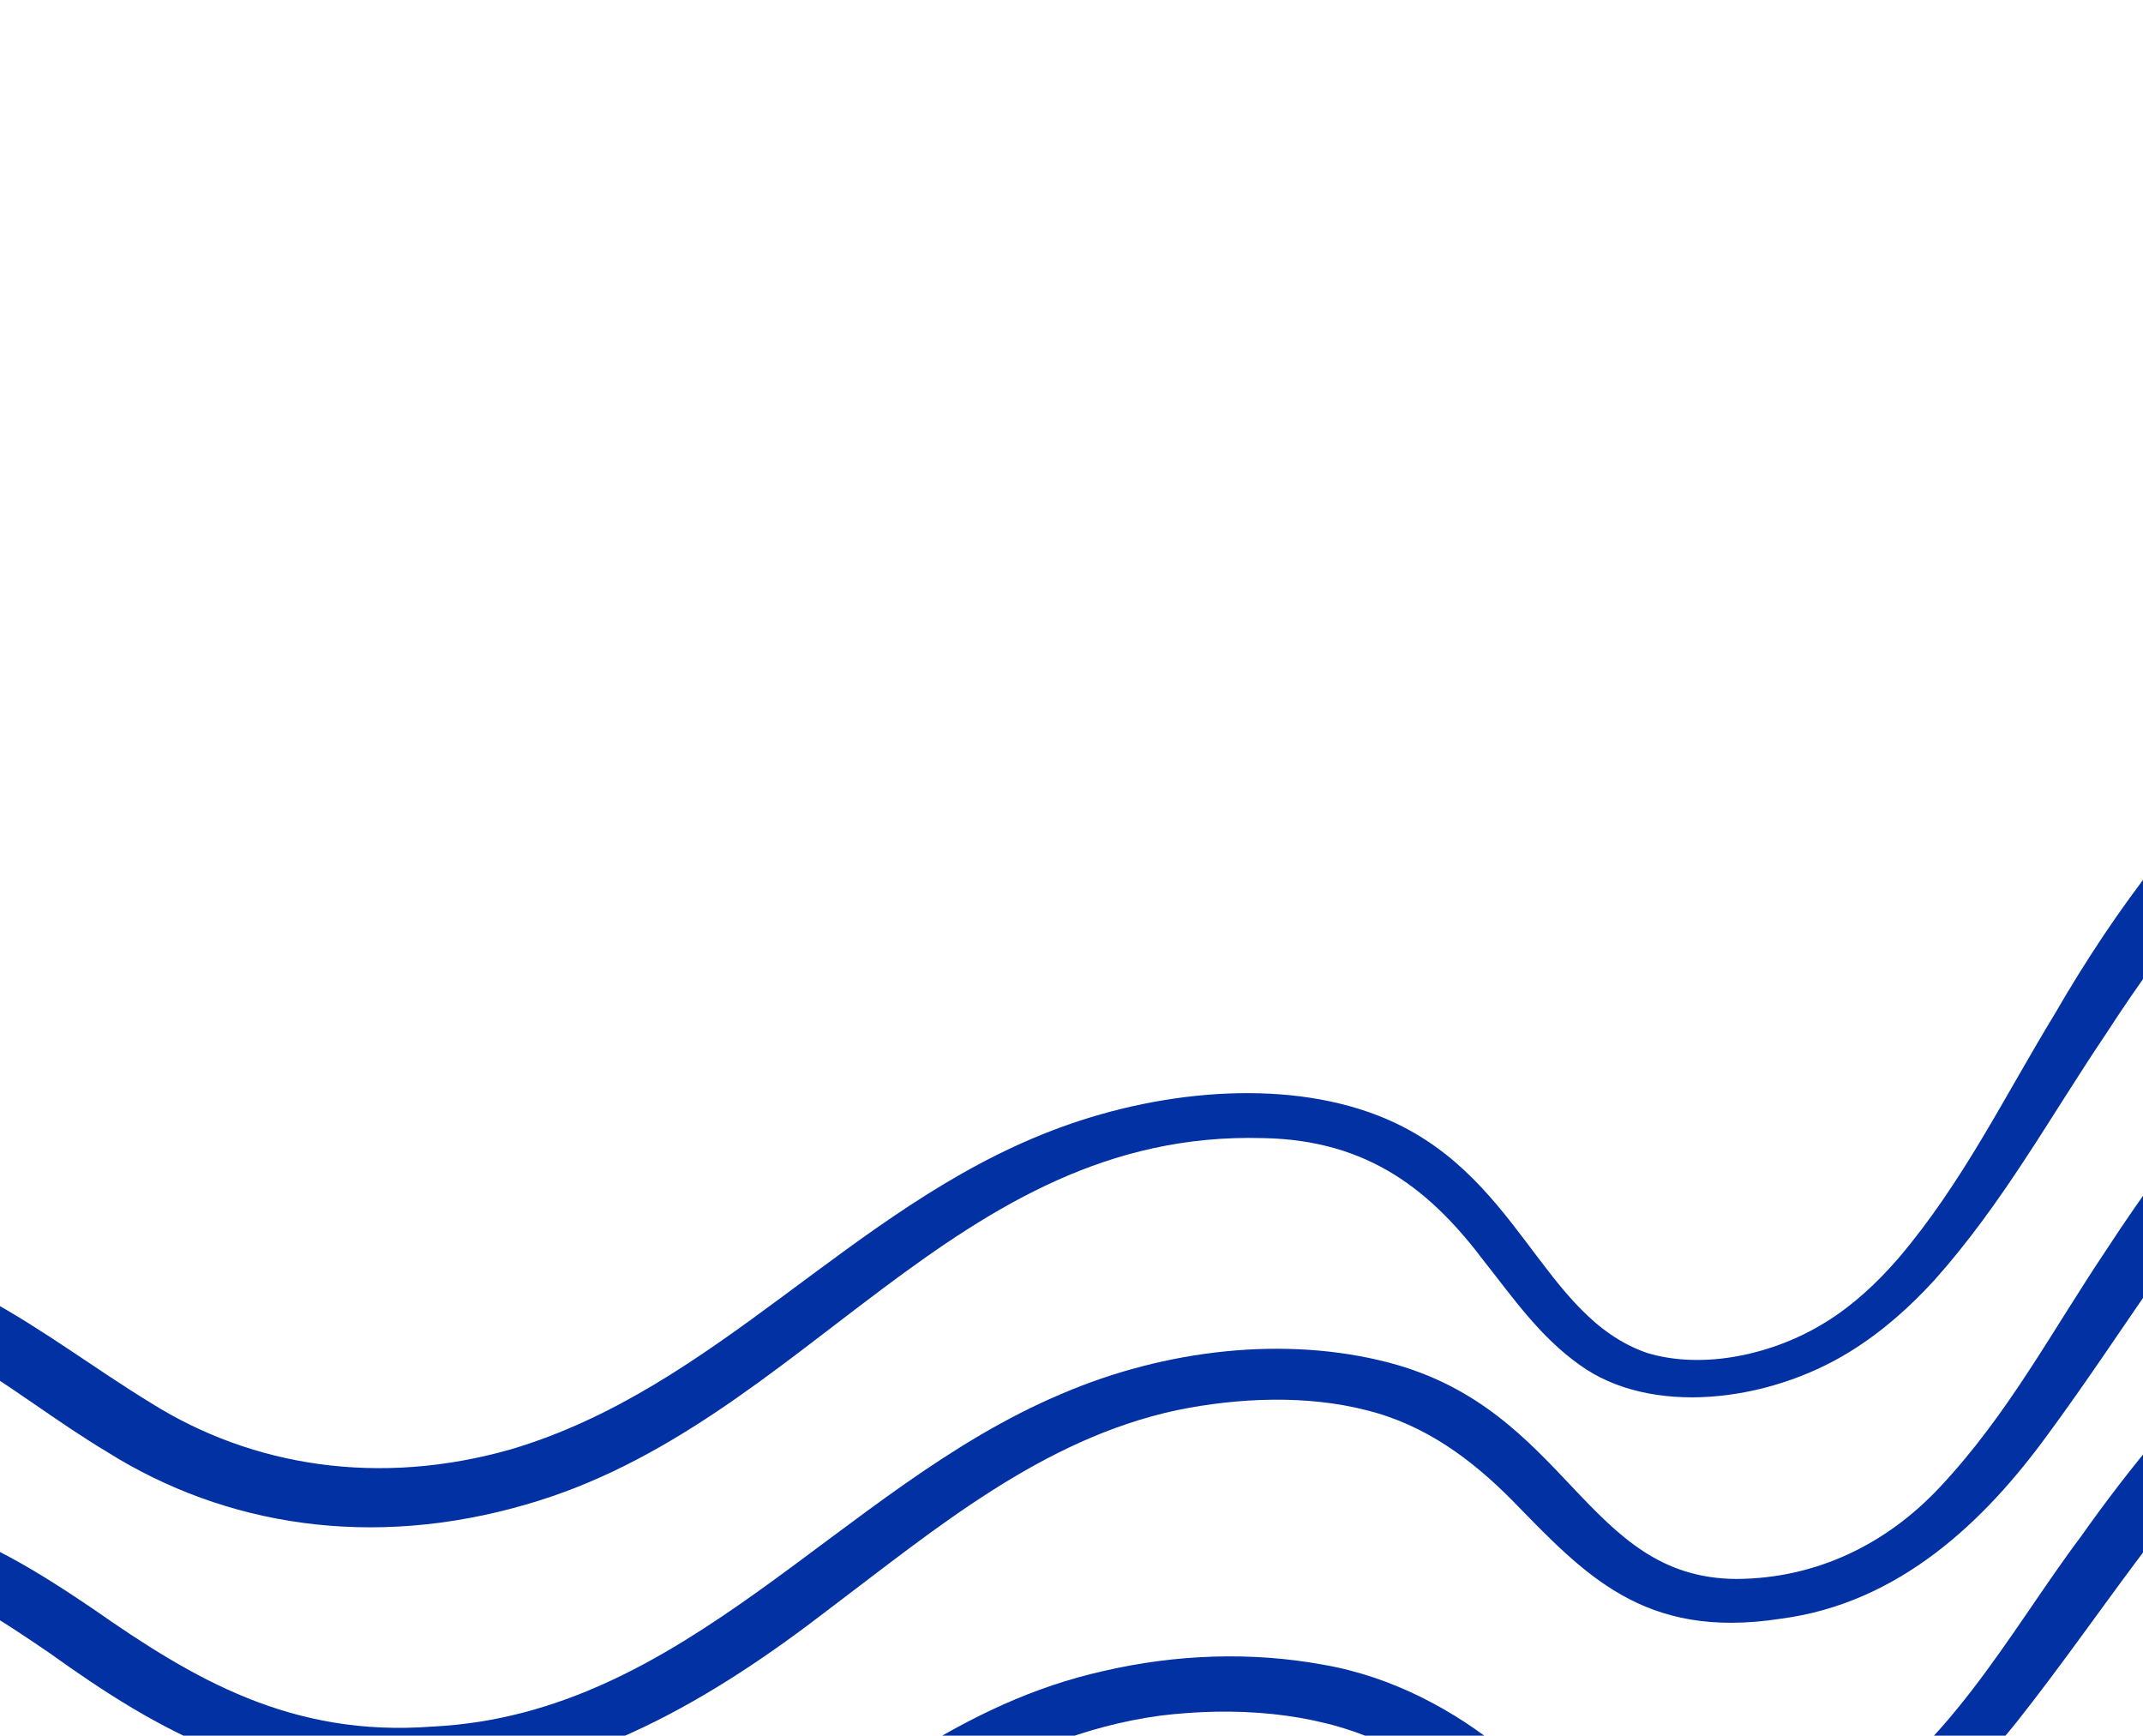 <?xml version="1.0" encoding="UTF-8"?> <svg xmlns="http://www.w3.org/2000/svg" width="447" height="362" viewBox="0 0 447 362" fill="none"><path d="M939.625 3.582C910.448 -12.225 859.332 -40.879 821.447 -35.432C811.294 -34.021 801.587 -29.533 793.022 -24.307C781.083 -17.4 771.394 -7.323 763.444 2.612C750.639 18.803 739.489 36.344 724.879 51.042C715.363 60.741 704.589 69.367 692.514 76.379C680.602 83.425 667.535 88.659 653.98 91.814C640.346 95.062 626.103 96.456 611.46 98.117C589.388 100.454 565.906 104.291 544.3 112.198C489.268 131.827 454.564 166.558 428.6 211.471C418.016 228.85 409.405 246.641 395.956 262.46C391.588 267.49 386.675 272.111 381.005 275.637C370.061 282.529 355.287 285.74 343.555 282.174C321.171 274.433 316.962 244.088 287.323 232.626C267.245 224.841 240.859 227.491 219.192 235.895C177.367 252.019 149.637 289.452 106.683 302.248C79.093 310.14 52.593 305.878 31.476 292.612C8.353 278.496 -11.658 259.709 -43.921 259.599C-83.39 259.12 -118.886 283.131 -145.563 308.637C-161.086 323.603 -175.018 340.253 -187.697 356.913C-191.852 362.529 -195.846 368.198 -199.897 373.849L-192.867 377.061C-161.422 335.913 -106.753 269.96 -45.899 271.075C-17.38 271.397 1.017 290.069 22.421 302.873C46.982 318.267 77.5 323.151 109.692 313.799C168.022 297.126 198.954 235.601 263.324 237.367C285.703 237.718 298.699 248.598 309.751 263.29C315.531 270.588 321.217 278.809 329.456 284.643C344.247 295.407 368.688 292.534 385.819 281.944C392.683 277.711 398.468 272.478 403.458 267.027C417.858 250.901 427.674 232.831 439.325 215.565C465.72 174.744 498.181 142.975 548.806 124.603C569.232 117.14 589.906 113.775 611.519 111.407C626.003 109.74 641.06 108.179 656.293 104.444C671.646 100.743 686.423 94.698 699.87 86.616C726.593 71.193 746.321 47.736 762.211 24.746C770.066 13.877 777.602 2.717 787.604 -6.603C792.458 -11.081 797.96 -15.011 803.938 -18.268C809.898 -21.677 815.786 -24.064 822.148 -25.103C847.74 -28.9 877.39 -16.164 898.745 -7.173C910.867 -1.821 922.791 3.873 934.517 9.91L939.625 3.582Z" fill="#0231A3"></path><path d="M945.385 57.217C922.296 44.486 898.561 32.287 872.726 23.281C852.65 16.491 828.43 10.524 805.719 19.88C782.605 29.203 768.821 47.386 756.877 65.561C736.4 98.5 708.373 131.382 666.148 142.931C638.303 150.746 608.609 150.764 579.95 158.096C549.965 165.375 521.568 178.59 497.184 196.615C472.953 214.536 454.704 237.146 439.421 260.578C428.078 277.482 418.9 294.942 404.744 310.048C393.679 321.942 379.02 329.216 362.251 329.316C330.7 329.221 327.197 294.021 289.662 284.187C268.165 278.57 243.099 281.38 221.319 290.758C175.013 310.317 143.206 357.548 90.131 360.109C60.731 362.337 40.291 350.158 19.47 335.597C8.478 328.182 -3.15 320.737 -17.139 316.873C-62.548 304.256 -108.523 332.339 -140.414 362.995C-161.06 382.872 -178.75 405.136 -194.768 427.628L-186.972 431.184C-170.693 409.259 -152.973 388.003 -132.606 368.931C-104 342.23 -62.546 315.93 -22.568 327.419C-10.06 330.968 0.243 337.885 10.442 344.841C32.9 360.973 56.033 374.293 89.344 372.053C121.437 370.613 148.653 354.334 172.999 335.551C195.215 318.801 217.361 300.153 245.425 294.127C258.523 291.437 272.688 290.975 284.849 294.081C297.41 297.134 307.161 304.6 315.335 312.828C330.472 328.311 342.776 342.028 371.348 337.622C396.314 334.401 414.146 317.04 427.14 299.191C443.538 276.956 456.663 254.105 475.799 233.537C493.909 213.51 516.751 196.836 542.487 184.855C612.906 150.766 666.709 177.66 729.22 120.522C745.451 105.677 757.463 87.329 768.416 70.213C779.171 53.614 790.241 37.782 809.973 29.464C837.827 17.261 881.106 36.829 904.352 46.946C916.334 52.373 928.138 58.104 939.763 64.138L945.415 57.177L945.385 57.217Z" fill="#0231A3"></path><path d="M934.731 121.497C905.787 105.883 876.313 90.368 842.967 81.026C815.23 73.441 789.183 74.305 766.011 96.247C747.892 113.855 739.096 136.818 724.849 155.8C717.178 166.359 708.168 176.209 697.443 184.668C661.91 214.362 619.807 210.731 576.947 221.341C554.714 226.741 533.243 235.264 513.46 246.543C479.861 265.221 454.531 291.474 434.086 320.431C419.217 340.169 405.179 367.425 381.343 379.422C370.016 384.968 355.554 387.207 344.091 384.377C338.318 383.017 333.14 380.237 328.284 376.75C323.428 373.262 318.736 369.144 313.647 365.122C303.436 356.798 290.513 349.675 275.856 347.173C261.143 344.494 245.442 344.965 230.054 348.547C172.109 361.465 138.656 423.094 77.56 425.005C27.611 427.614 11.263 392.657 -29.27 381.36C-47.932 376.276 -69.741 378.57 -89.031 385.991C-113.145 395.149 -133.919 411.167 -151.759 427.852C-172.43 447.884 -190.12 469.694 -206.099 492.064L-197.542 495.968C-161.031 446.059 -87.36 360.507 -17.181 398.629C13.789 416.683 31.935 438.224 76.492 436.563C149.582 433.736 178.759 366.516 241.973 357.826C257.715 355.906 273.831 357.14 287.102 362.988C299.786 368.445 308.714 377.524 319.78 385.311C325.47 389.248 332.003 392.757 339.409 394.504C354.625 398.024 371.471 395.517 386.375 388.586C400.894 381.661 411.694 370.308 420.811 358.958C438.012 337.175 451.74 314.799 471.518 294.768C499.779 265.678 538.126 243.704 579.275 233.525C600.126 228.182 622.137 226.267 643.574 221.878C683.167 214.398 715.11 191.327 736.339 161.055C744.586 149.538 751.03 137.587 757.822 126.294C764.614 115.001 772.023 104.338 782.556 96.977C787.729 93.376 793.479 90.415 799.688 88.912C805.896 87.41 812.284 87.116 818.785 87.655C832.077 88.758 844.976 92.558 857.116 96.764C882.072 105.668 905.576 117.249 928.522 129.131L934.731 121.497Z" fill="#0231A3"></path><path d="M934.577 187.919C905.708 172.474 876.383 157.204 843.87 146.854C813.016 137.365 782.721 134.935 758.106 162.876C744.054 179.166 737.406 197.944 726.509 215.236C716.62 231.505 703.184 246.772 686.095 258.217C656.233 278.475 618.867 277.769 584.47 286.685C560.652 292.394 537.446 301.881 516.274 314.05C485.019 331.81 459.757 355.978 439.297 382.534C426.464 398.453 415.888 415.088 400.14 428.573C387.942 439.137 371.495 444.476 355.491 444.176C338.169 443.98 326.416 434.657 313.29 426.878C301.787 419.872 287.819 414.528 273.111 412.794C258.249 410.976 242.529 411.446 227.277 415.503C212.144 419.473 197.98 426.728 185.274 435.109C150.88 458.047 120.141 491.252 75.771 492.077C27.025 494.156 9.766 458.809 -30.628 447.959C-41.333 445.14 -53.127 444.837 -64.743 446.35L-70.519 447.316C-71.48 447.473 -72.436 447.677 -73.383 447.927L-76.231 448.622L-79.074 449.314C-80.03 449.541 -80.938 449.888 -81.874 450.165L-87.438 451.957C-91.027 453.376 -94.718 454.714 -98.188 456.398C-144.532 478.345 -179.504 521.242 -206.935 558.702L-197.629 562.95C-181.775 541.134 -164.348 520.054 -144.414 501.008C-120.311 478.673 -89.48 456.55 -54.472 455.94C-17.448 455.114 1.565 482.682 31.424 495.211C53.965 505.351 82.932 505.896 108.958 497.128C141.483 486.077 165.804 462.172 192.893 444.401C204.531 436.836 216.838 430.636 229.805 427.303C249.271 422.458 270.249 423.494 287.64 429.383C303.4 434.656 315.266 445.378 330.837 451.54C348.175 458.324 369.868 456.974 388.721 449.184C442.076 425.872 448.162 356.542 546.846 312.203C617.559 279.71 671.839 303.865 726.138 236.858C739.251 220.582 747.738 201.424 757.243 184.439C763.396 173.725 770.739 163.543 782.482 156.802C804.807 143.98 836.829 155.988 857.126 163.225C881.697 172.627 905.02 184.244 927.814 196.23L934.566 187.926L934.577 187.919Z" fill="#0231A3"></path></svg> 